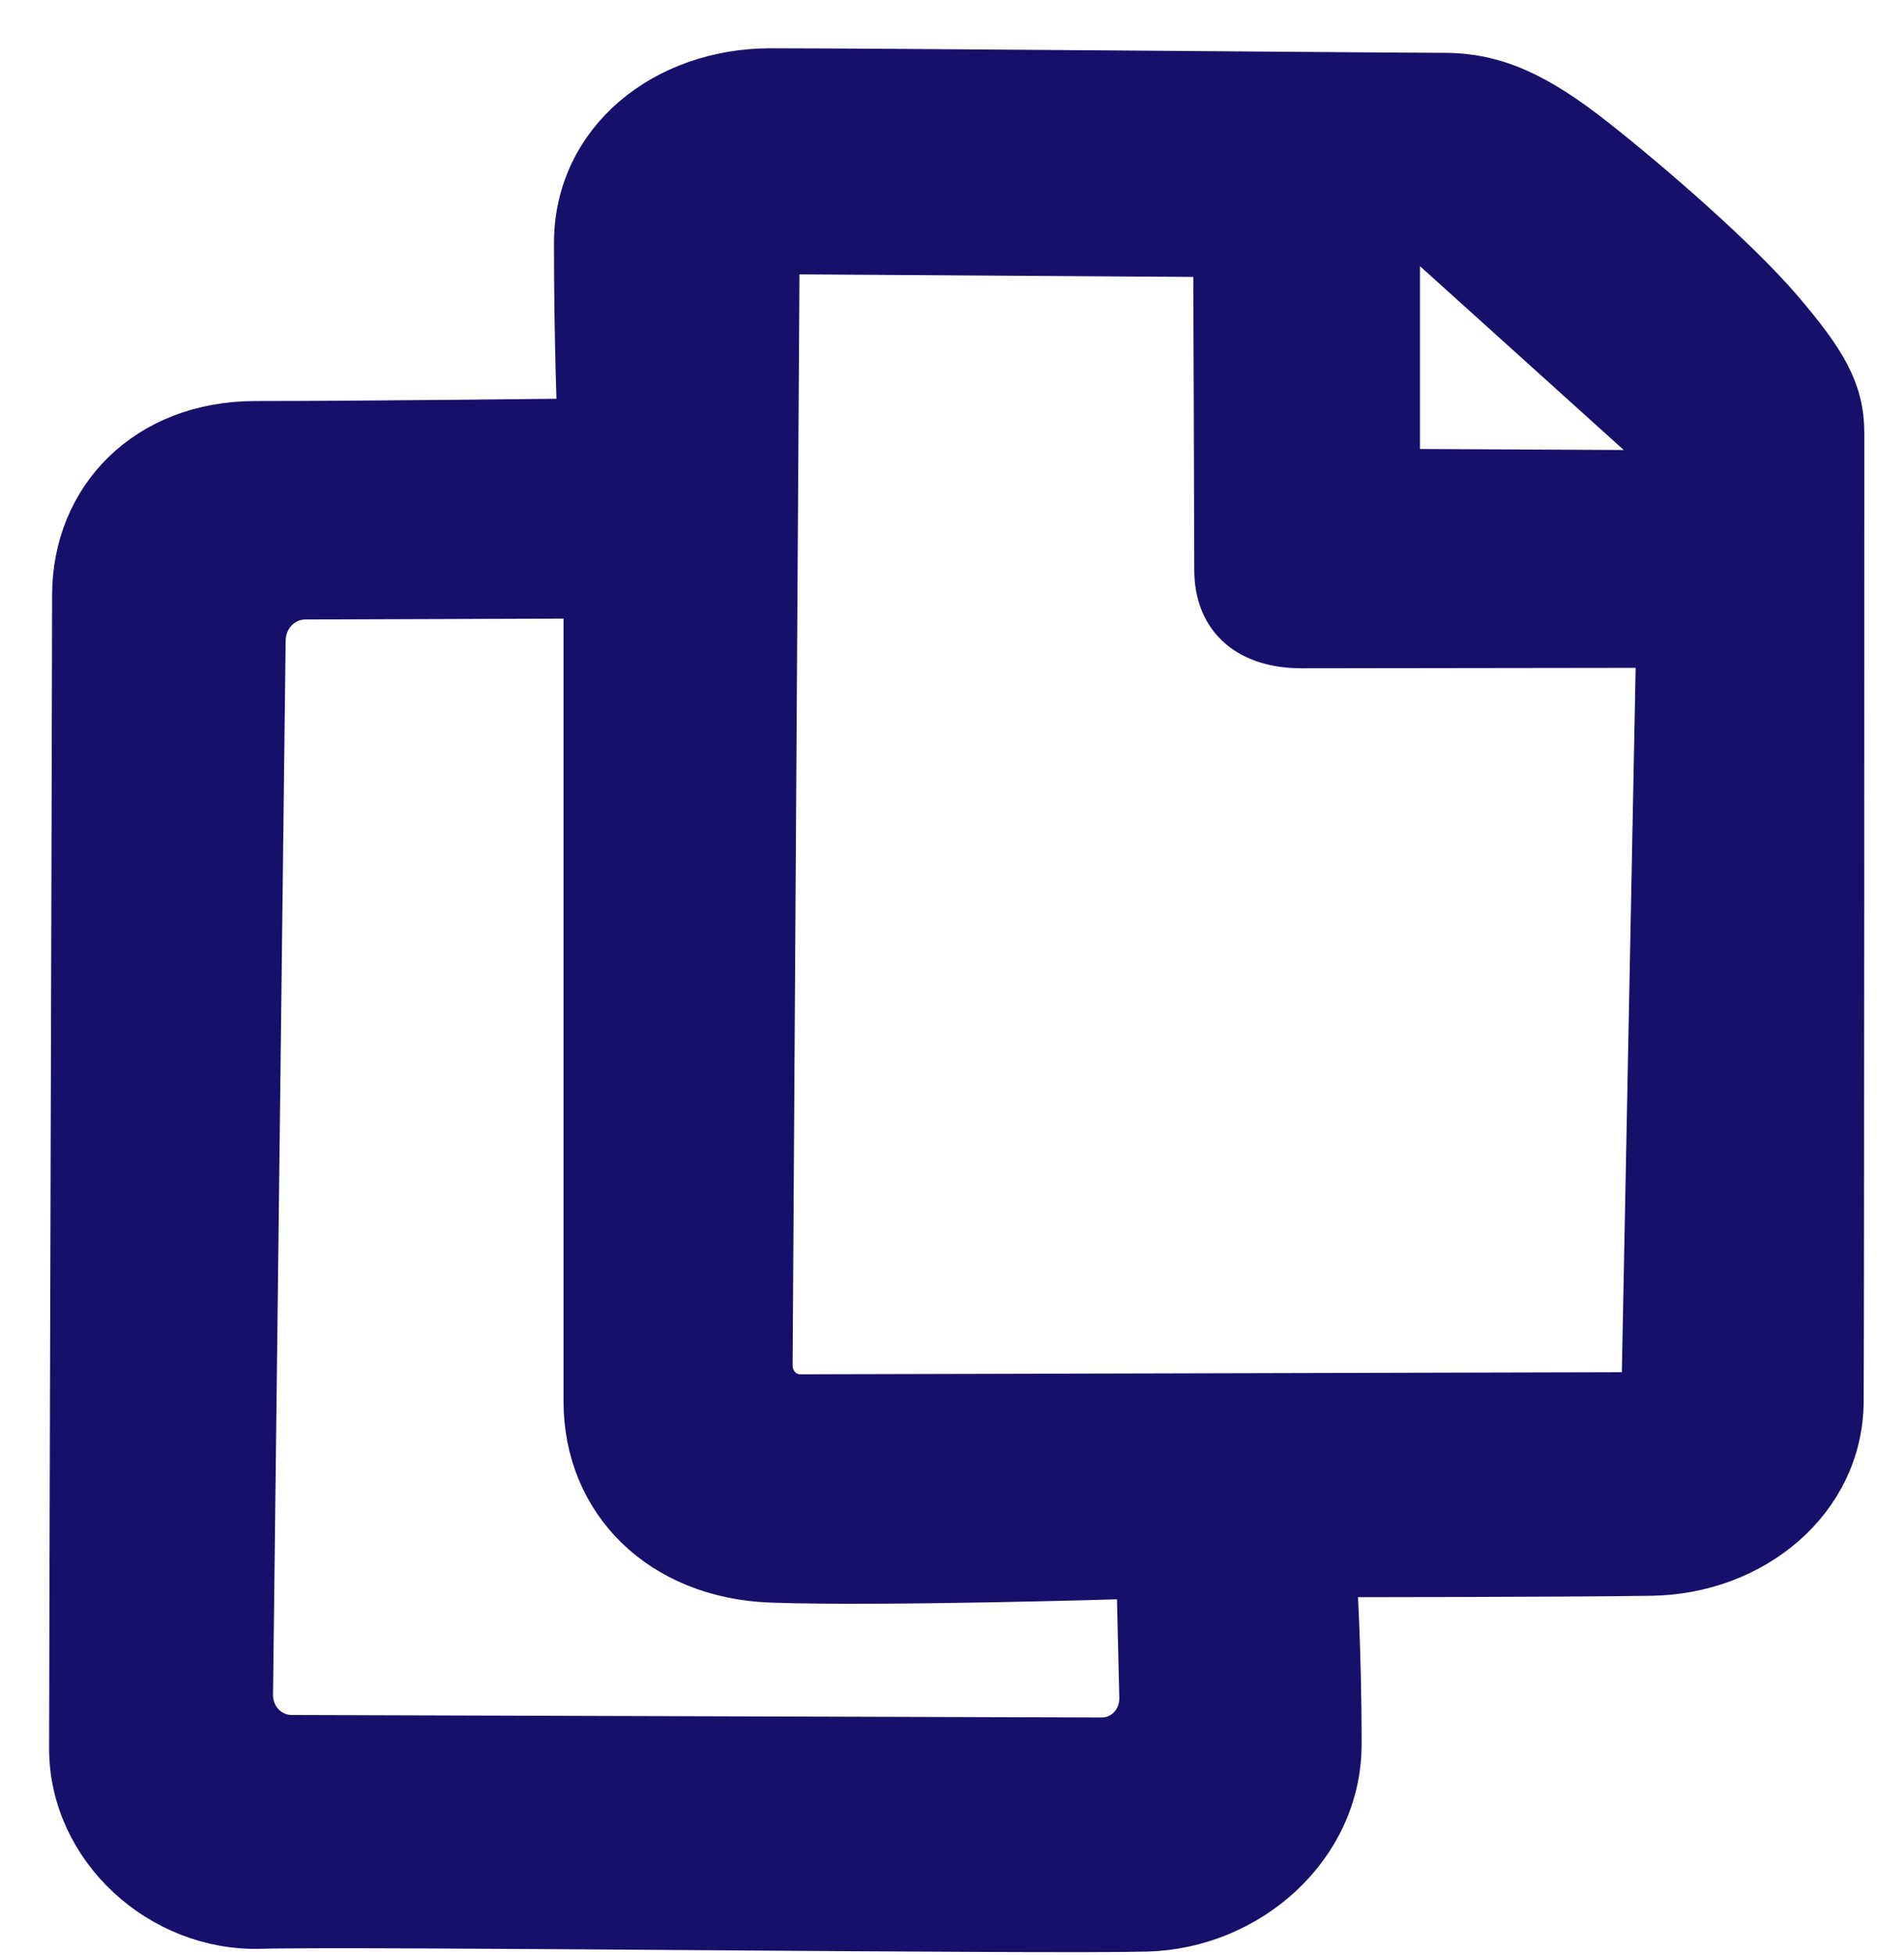<svg width="38" height="39" viewBox="0 0 38 39" fill="none" xmlns="http://www.w3.org/2000/svg">
<path fill-rule="evenodd" clip-rule="evenodd" d="M1.54 11.875C1.54 9.973 2.96 8.501 5.098 8.501C7.236 8.501 11.623 8.45 11.623 8.45C11.623 8.45 11.556 6.867 11.556 4.852C11.556 2.839 13.296 1.463 15.382 1.463C17.468 1.463 27.804 1.554 28.818 1.554C29.832 1.554 30.655 1.943 31.792 2.839C32.928 3.734 34.647 5.231 35.498 6.228C36.349 7.226 36.708 7.808 36.708 8.631C36.708 9.454 36.708 26.044 36.695 27.966C36.682 29.888 34.971 31.309 32.947 31.337C30.922 31.365 26.573 31.365 26.573 31.365C26.573 31.365 26.675 32.787 26.675 34.798C26.675 36.808 24.902 38.38 22.887 38.435C20.872 38.491 7.149 38.324 5.194 38.38C3.238 38.435 1.48 36.841 1.48 34.886C1.48 32.931 1.54 13.776 1.54 11.875ZM5.201 12.769L4.949 33.806C4.947 33.925 4.969 34.042 5.012 34.153C5.054 34.263 5.118 34.363 5.198 34.448C5.279 34.532 5.375 34.599 5.481 34.645C5.587 34.691 5.7 34.715 5.815 34.715L21.983 34.765C22.097 34.766 22.21 34.744 22.316 34.699C22.421 34.654 22.517 34.587 22.596 34.503C22.676 34.419 22.739 34.319 22.781 34.209C22.822 34.099 22.842 33.981 22.839 33.863L22.791 31.849C22.79 31.789 22.777 31.73 22.754 31.676C22.731 31.621 22.698 31.572 22.656 31.531C22.615 31.489 22.566 31.457 22.512 31.436C22.458 31.415 22.401 31.404 22.343 31.406C22.343 31.406 17.56 31.551 15.394 31.473C13.228 31.394 11.747 29.93 11.747 27.957C11.746 25.984 11.747 12.292 11.747 12.292C11.747 12.233 11.736 12.174 11.714 12.119C11.692 12.064 11.66 12.014 11.619 11.972C11.578 11.93 11.53 11.896 11.476 11.874C11.423 11.851 11.366 11.84 11.308 11.841L6.086 11.859C5.853 11.861 5.63 11.957 5.465 12.127C5.299 12.297 5.205 12.527 5.201 12.769ZM28.5 4.781C28.135 4.452 27.84 4.59 27.84 5.091V9.001C27.84 9.251 28.035 9.456 28.277 9.457L32.842 9.48C33.324 9.482 33.419 9.218 33.055 8.889L28.5 4.781ZM15.898 4.973C15.841 4.972 15.784 4.983 15.73 5.006C15.677 5.028 15.628 5.061 15.587 5.103C15.546 5.145 15.513 5.194 15.491 5.249C15.469 5.304 15.457 5.363 15.456 5.423L15.319 27.239C15.319 27.328 15.335 27.416 15.367 27.499C15.4 27.581 15.447 27.656 15.508 27.719C15.569 27.783 15.641 27.833 15.72 27.867C15.8 27.901 15.885 27.918 15.971 27.918L32.421 27.876C32.538 27.875 32.651 27.827 32.734 27.742C32.818 27.657 32.866 27.541 32.868 27.42L33.145 13.278C33.147 13.218 33.137 13.159 33.116 13.104C33.095 13.049 33.064 12.999 33.024 12.957C32.984 12.914 32.936 12.881 32.883 12.858C32.831 12.835 32.774 12.823 32.717 12.824C32.717 12.824 26.991 12.833 25.983 12.833C24.974 12.833 24.335 12.33 24.335 11.365C24.335 10.399 24.315 5.482 24.315 5.482C24.314 5.361 24.268 5.245 24.185 5.16C24.103 5.074 23.991 5.026 23.875 5.025L15.898 4.973H15.898Z" fill="#17106B" stroke="#17106B"/>
</svg>
